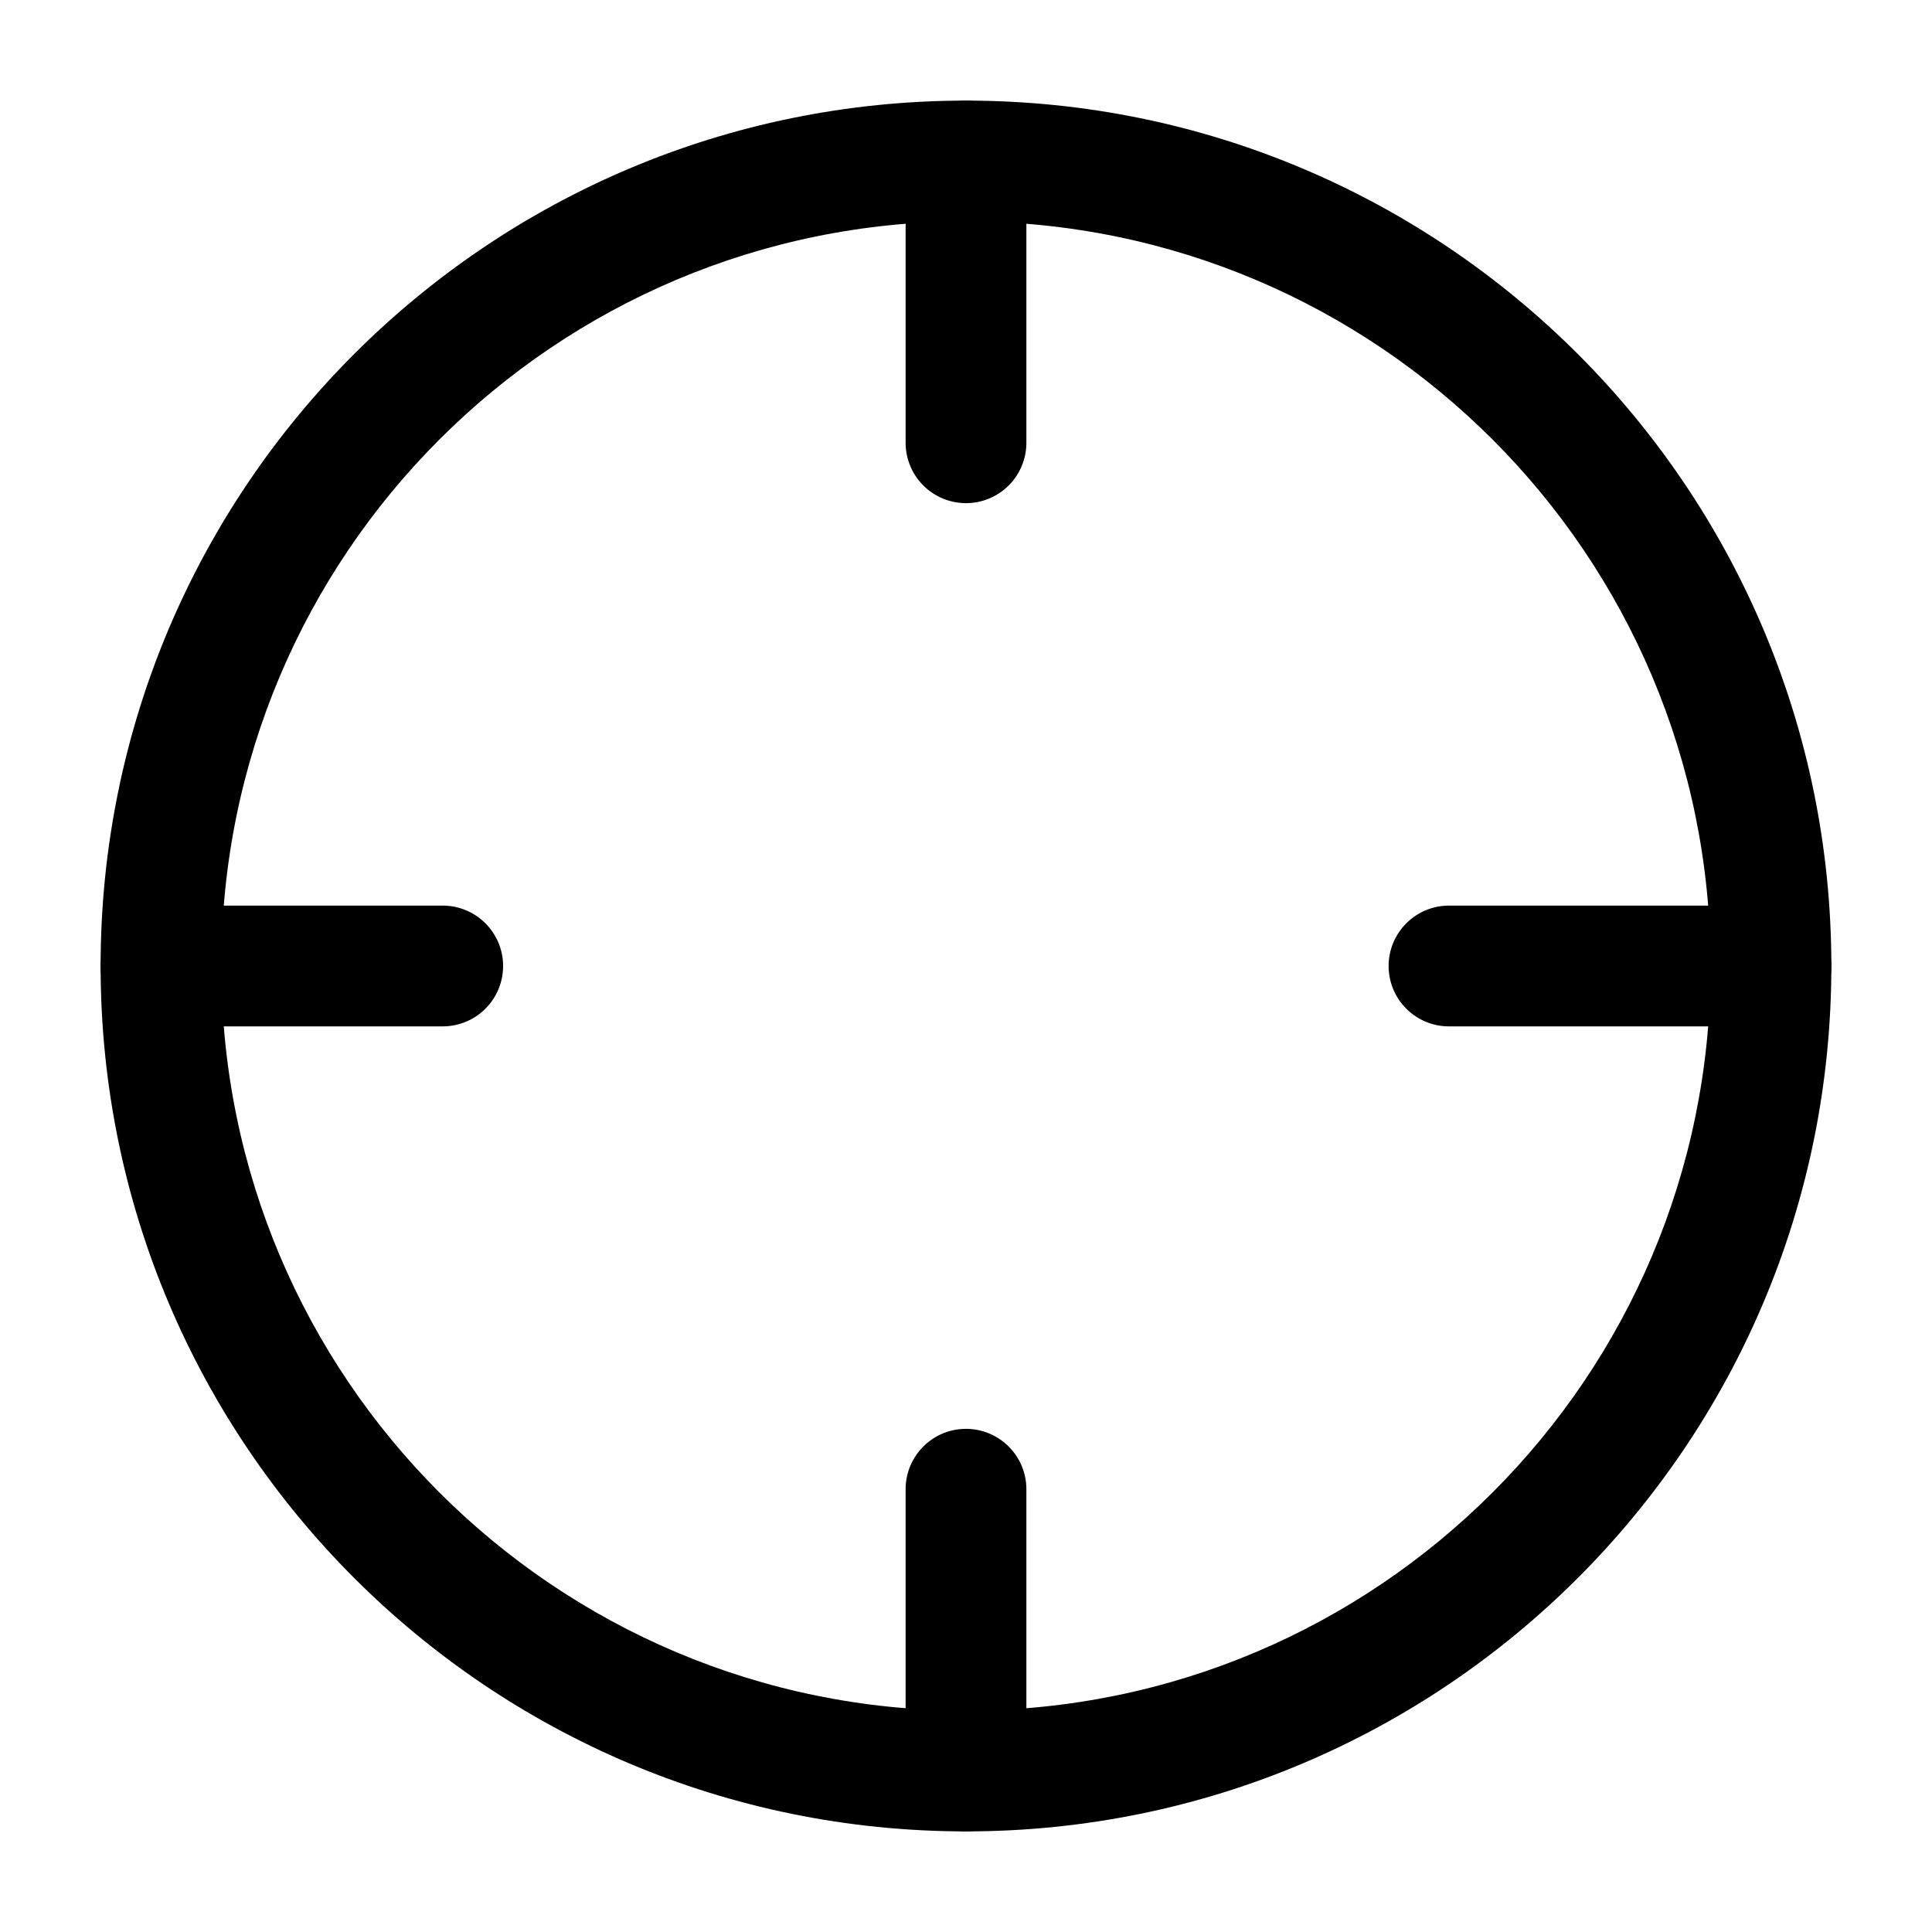 <svg width="40" height="40" viewBox="0 0 40 40" fill="none" xmlns="http://www.w3.org/2000/svg"><path fill-rule="evenodd" clip-rule="evenodd" d="M20 4.583C11.485 4.583 4.583 11.485 4.583 20c0 8.514 6.902 15.417 15.417 15.417 8.514 0 15.416-6.903 15.416-15.417S28.514 4.583 20 4.583ZM2.083 20c0-9.895 8.022-17.917 17.917-17.917 9.895 0 17.916 8.022 17.916 17.917 0 9.895-8.021 17.917-17.916 17.917S2.083 29.895 2.083 20Z" fill="#000"/><path fill-rule="evenodd" clip-rule="evenodd" d="M20 29.583c.69 0 1.25.56 1.25 1.25v5.834a1.25 1.25 0 0 1-2.5 0v-5.834c0-.69.56-1.25 1.25-1.25ZM28.75 20c0-.69.56-1.25 1.25-1.25h6.667a1.25 1.25 0 0 1 0 2.5H30c-.69 0-1.25-.56-1.25-1.25ZM2.083 20c0-.69.56-1.25 1.25-1.25h5.833a1.25 1.25 0 1 1 0 2.5H3.333c-.69 0-1.25-.56-1.25-1.25ZM20 2.083c.69 0 1.25.56 1.25 1.25v5.834a1.25 1.25 0 1 1-2.5 0V3.333c0-.69.56-1.25 1.25-1.25Z" fill="#000"/></svg>